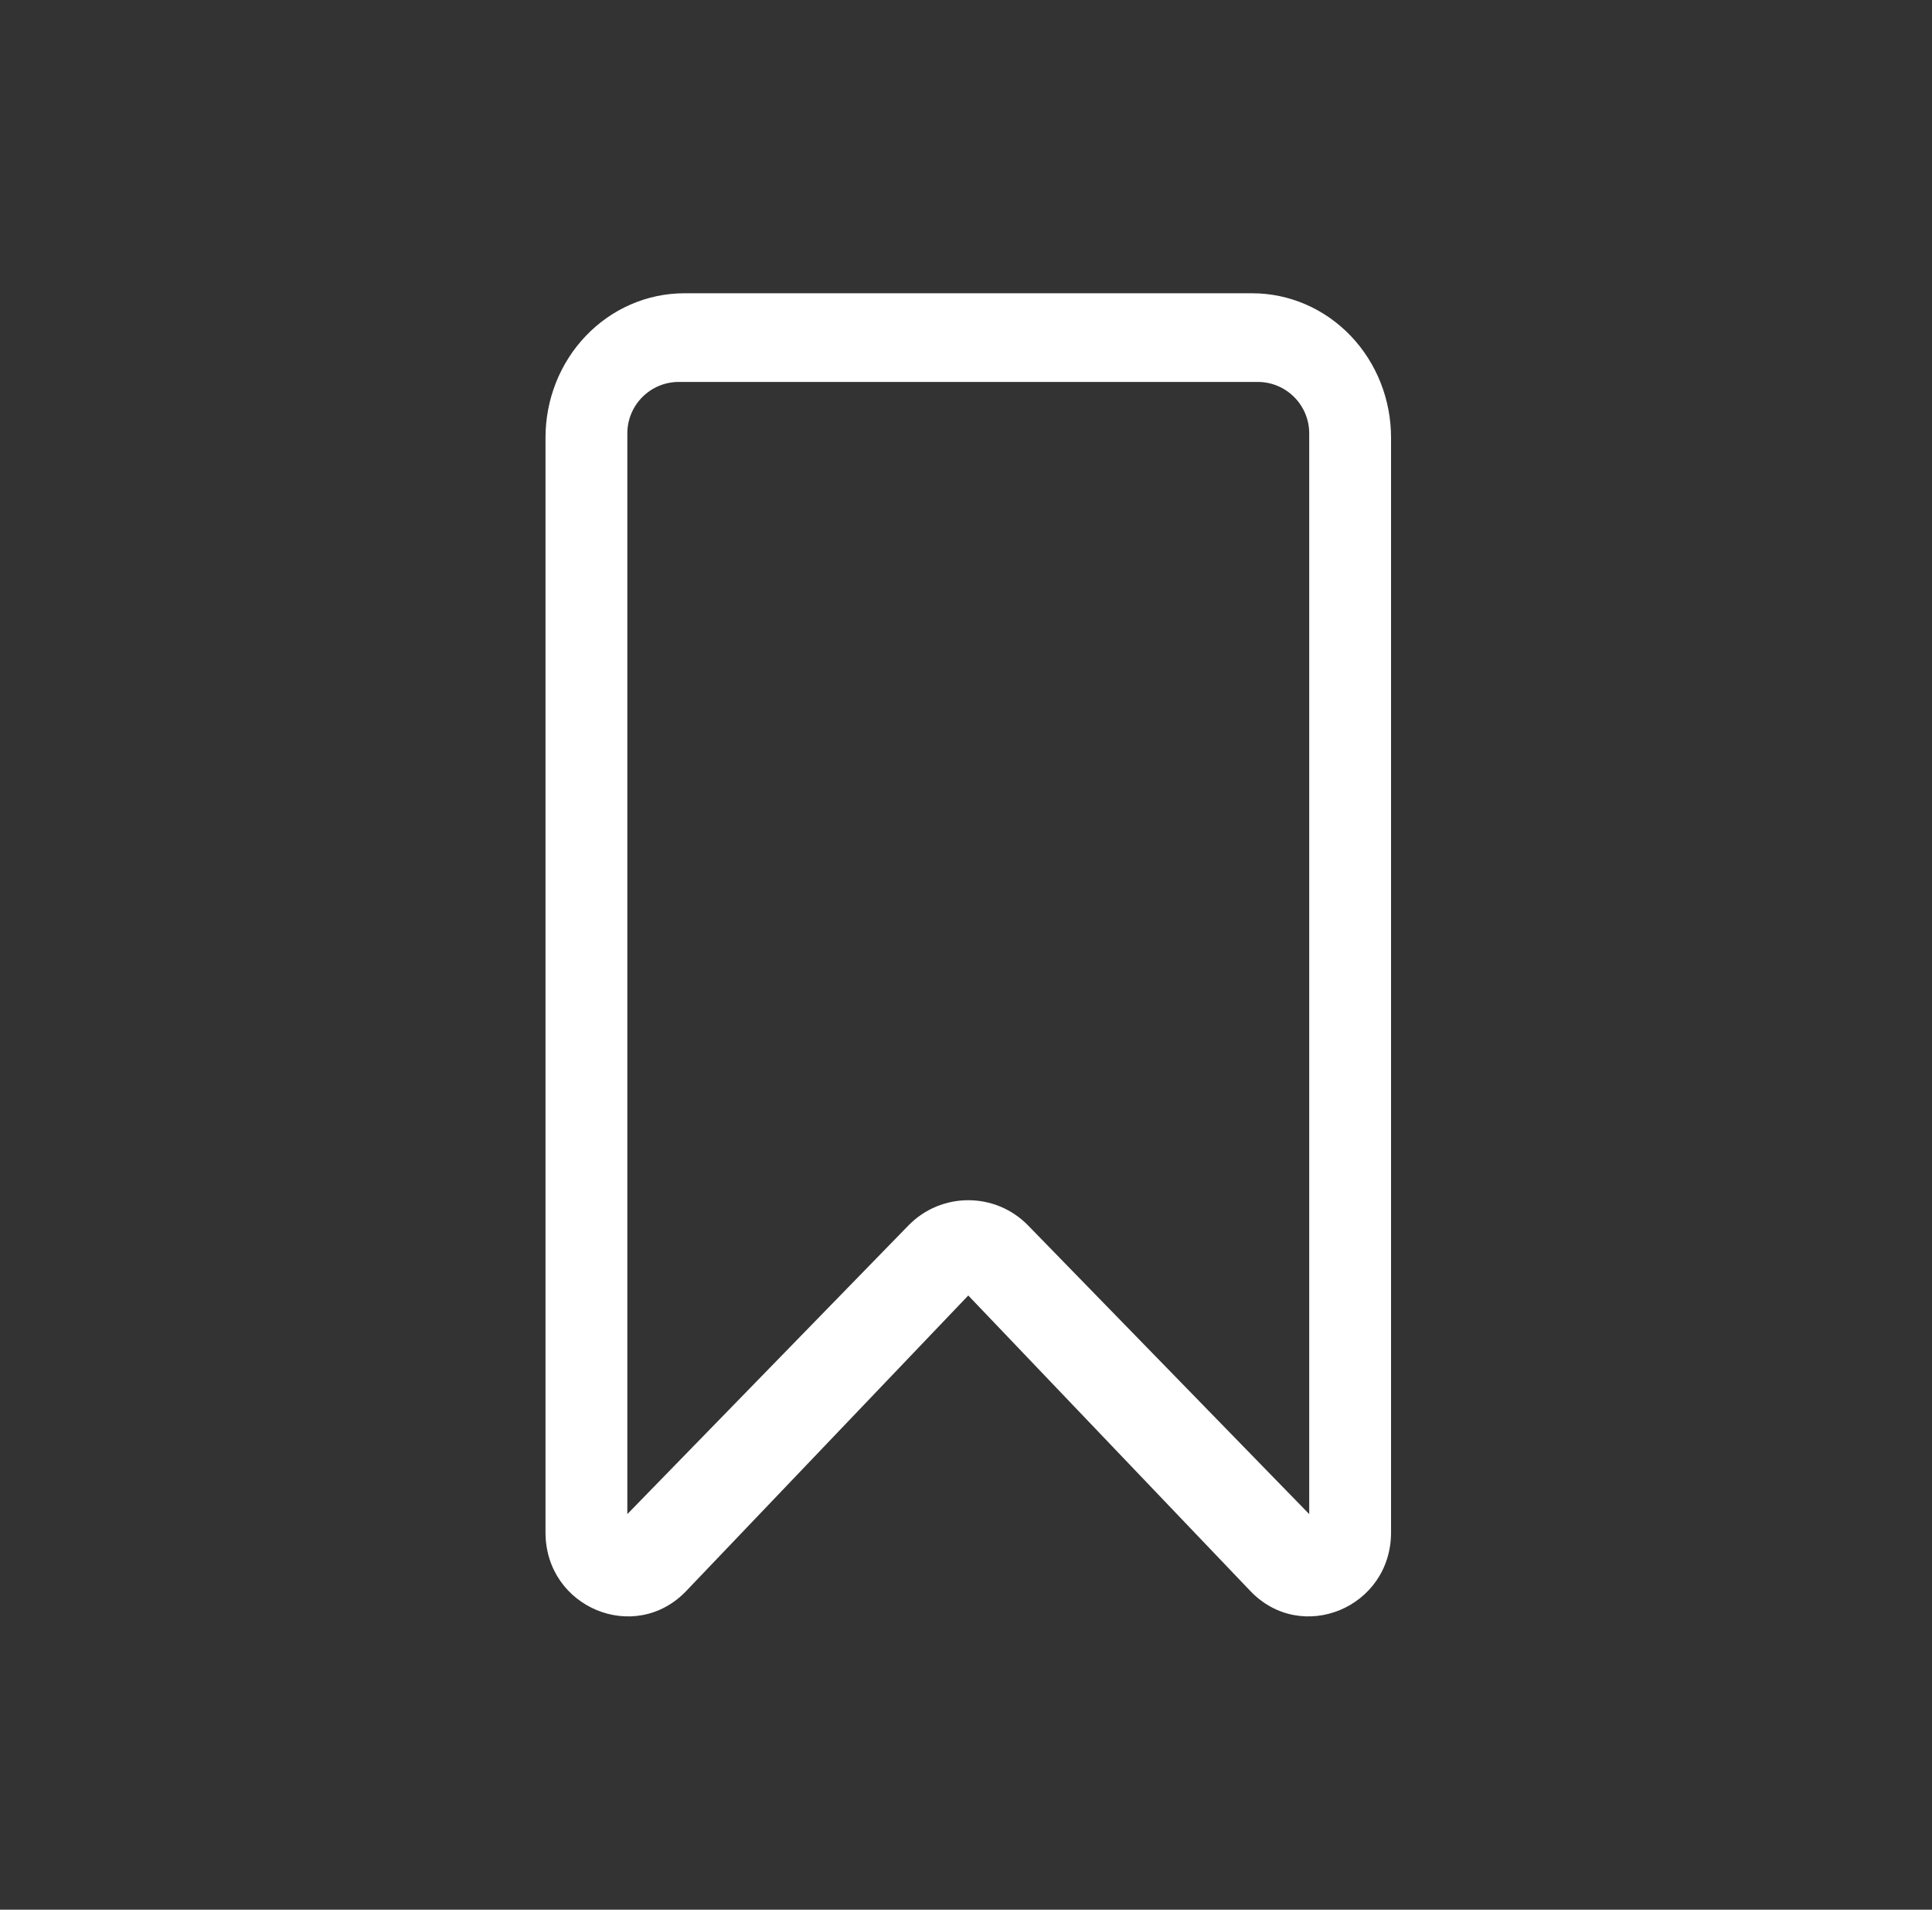 <svg width="85" height="84" viewBox="0 0 85 84" fill="none" xmlns="http://www.w3.org/2000/svg">
<rect x="0" y="0" width="85" height="84" fill="#333333" stroke="none"/>
<path fill-rule="evenodd" clip-rule="evenodd" d="M30.108 12.9C28.471 12.9 26.913 13.581 25.772 14.777C24.632 15.97 24 17.579 24 19.247V67.407C24 70.713 27.933 72.347 30.193 69.98L42.6 56.984L55.007 69.98C57.267 72.347 61.2 70.713 61.2 67.407V19.247C61.2 17.579 60.568 15.97 59.429 14.777C58.287 13.581 56.728 12.9 55.093 12.9H30.108ZM27.6 66.6V19.175V19.064C27.6 17.814 28.614 16.8 29.864 16.8H55.336C56.586 16.8 57.6 17.814 57.6 19.064V19.175V66.6L45.234 53.905C43.79 52.423 41.41 52.423 39.966 53.905L27.6 66.6Z" fill="white"/>
</svg>
